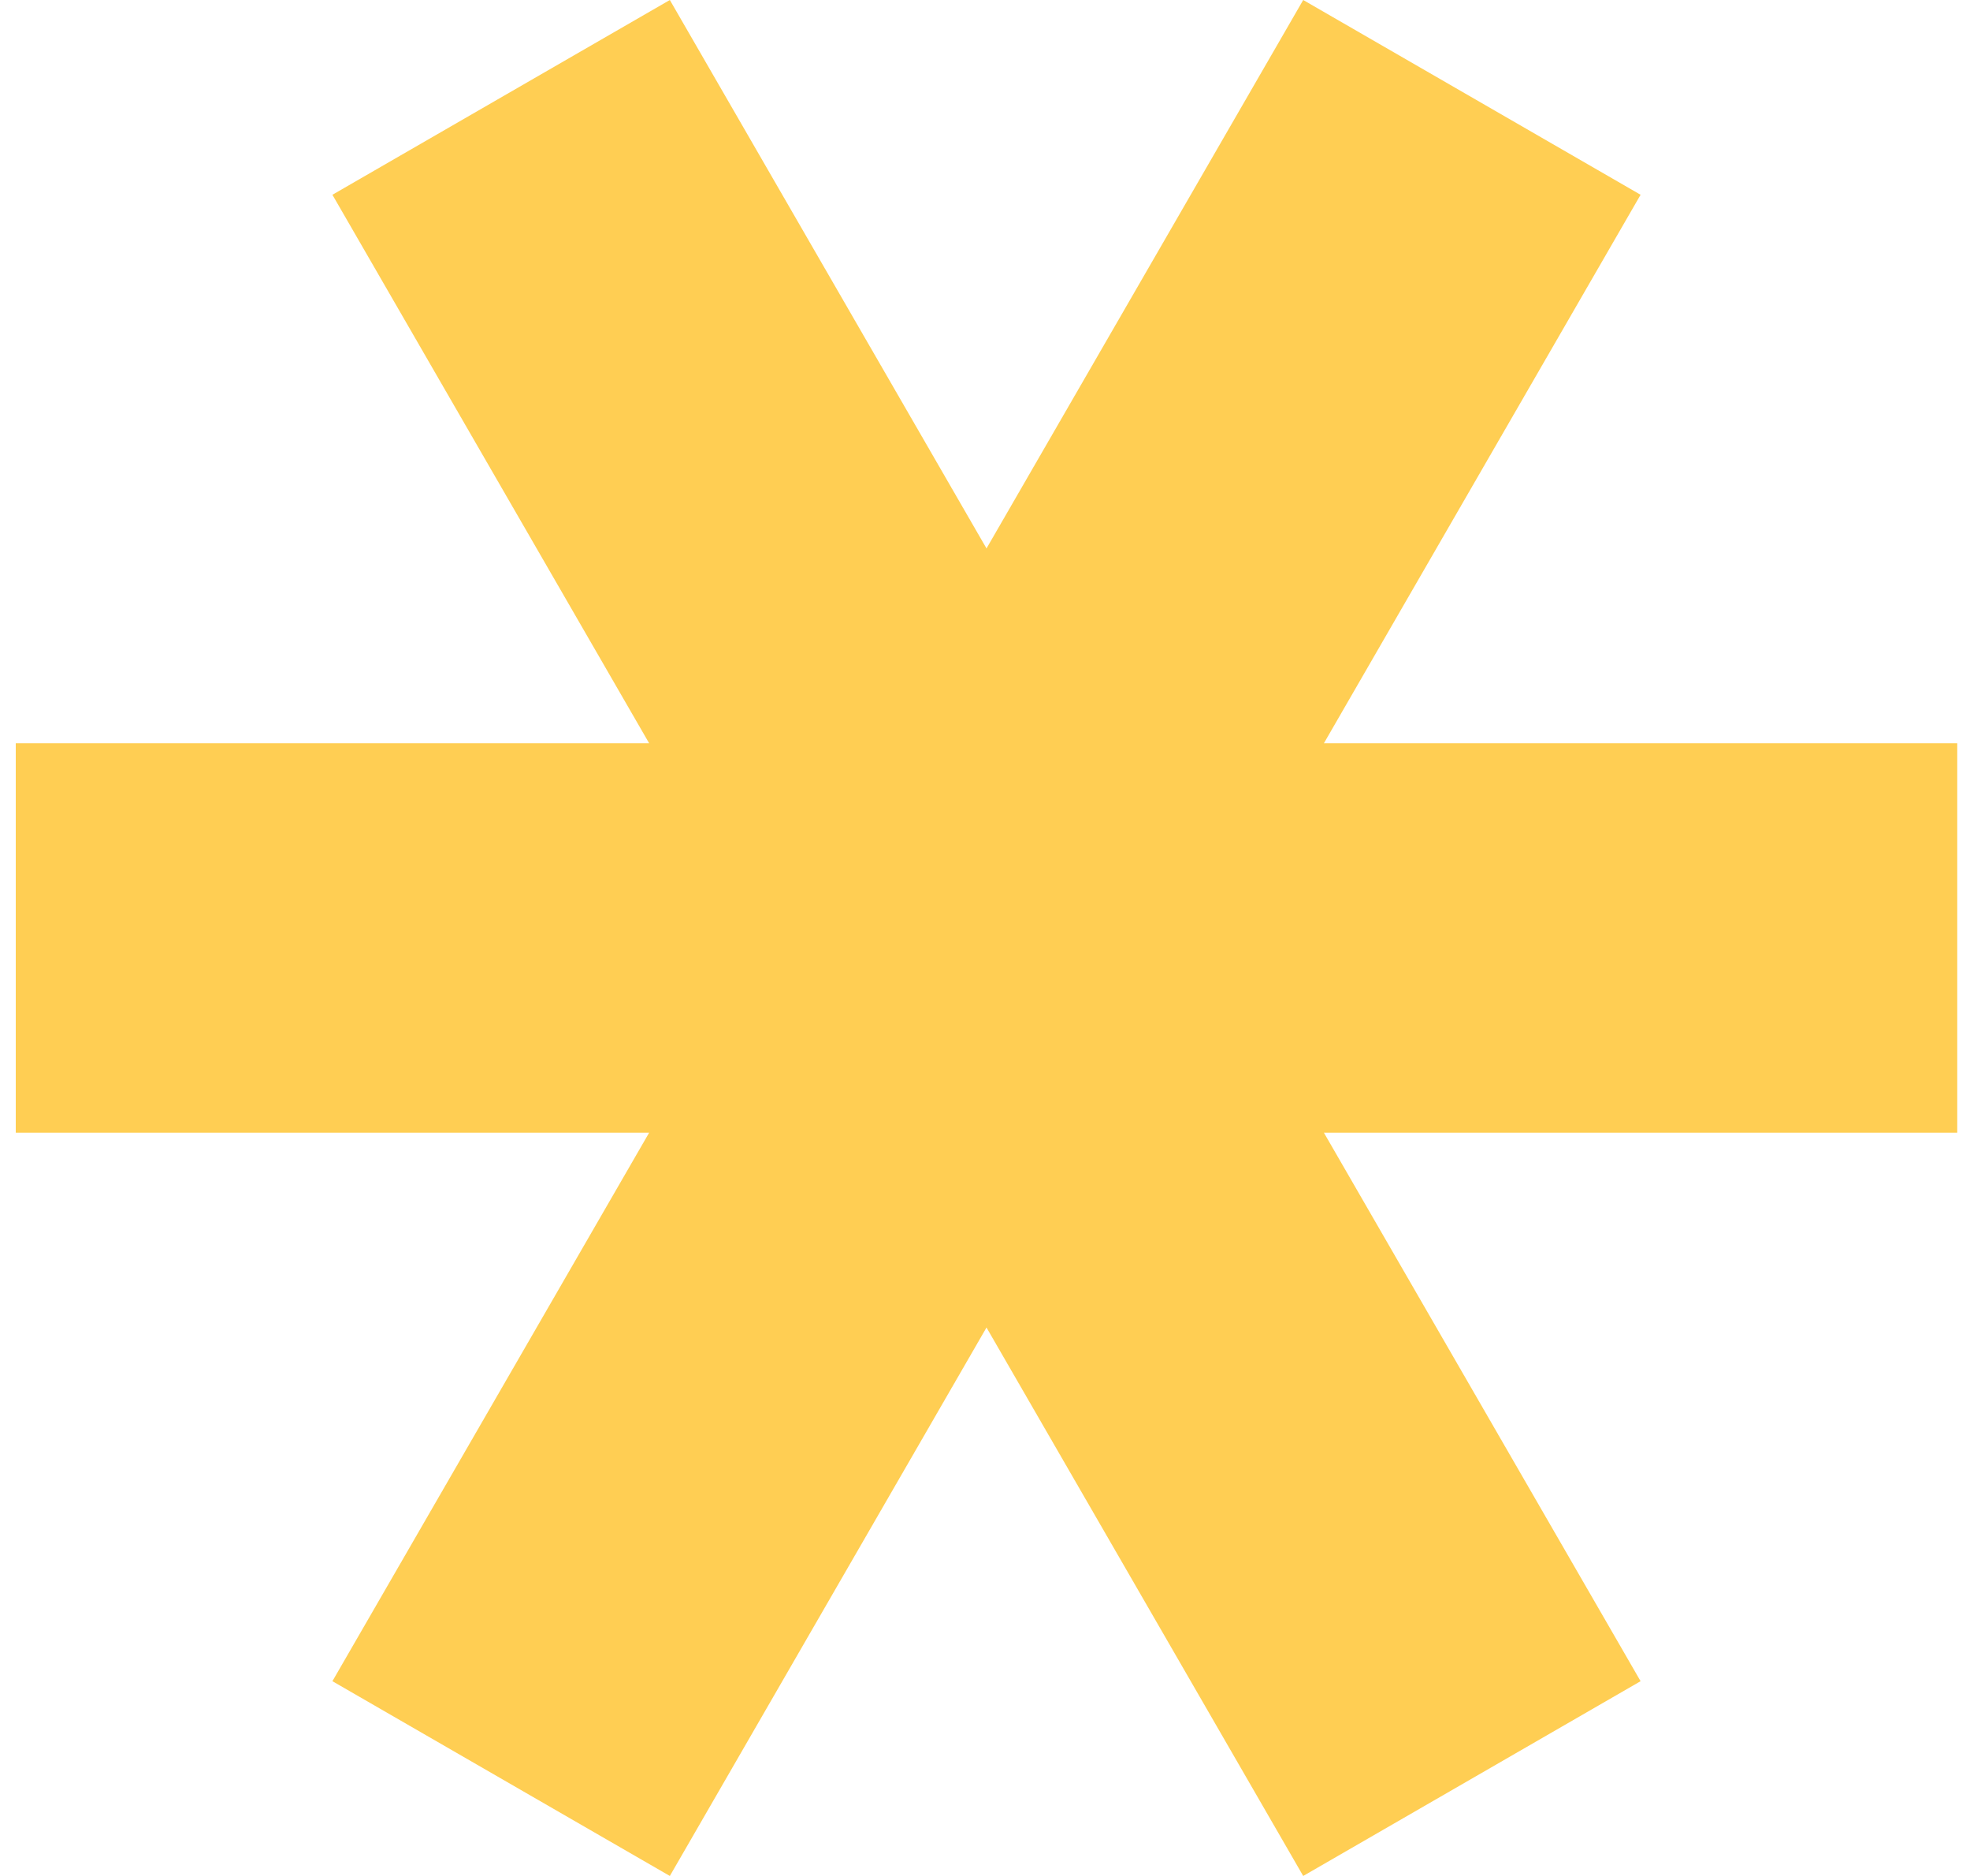 <svg width="42" height="40" viewBox="0 0 42 40" fill="none" xmlns="http://www.w3.org/2000/svg">
<path d="M13.839 24.153L7.087 35.847L14.281 40L21.032 28.306L27.784 40L34.977 35.847L28.226 24.153H41.728V15.847H28.226L34.977 4.153L27.784 0L21.032 11.694L14.281 0L7.087 4.153L13.839 15.847H0.336V24.153H13.839Z" fill="#FFCE53"/>
</svg>
